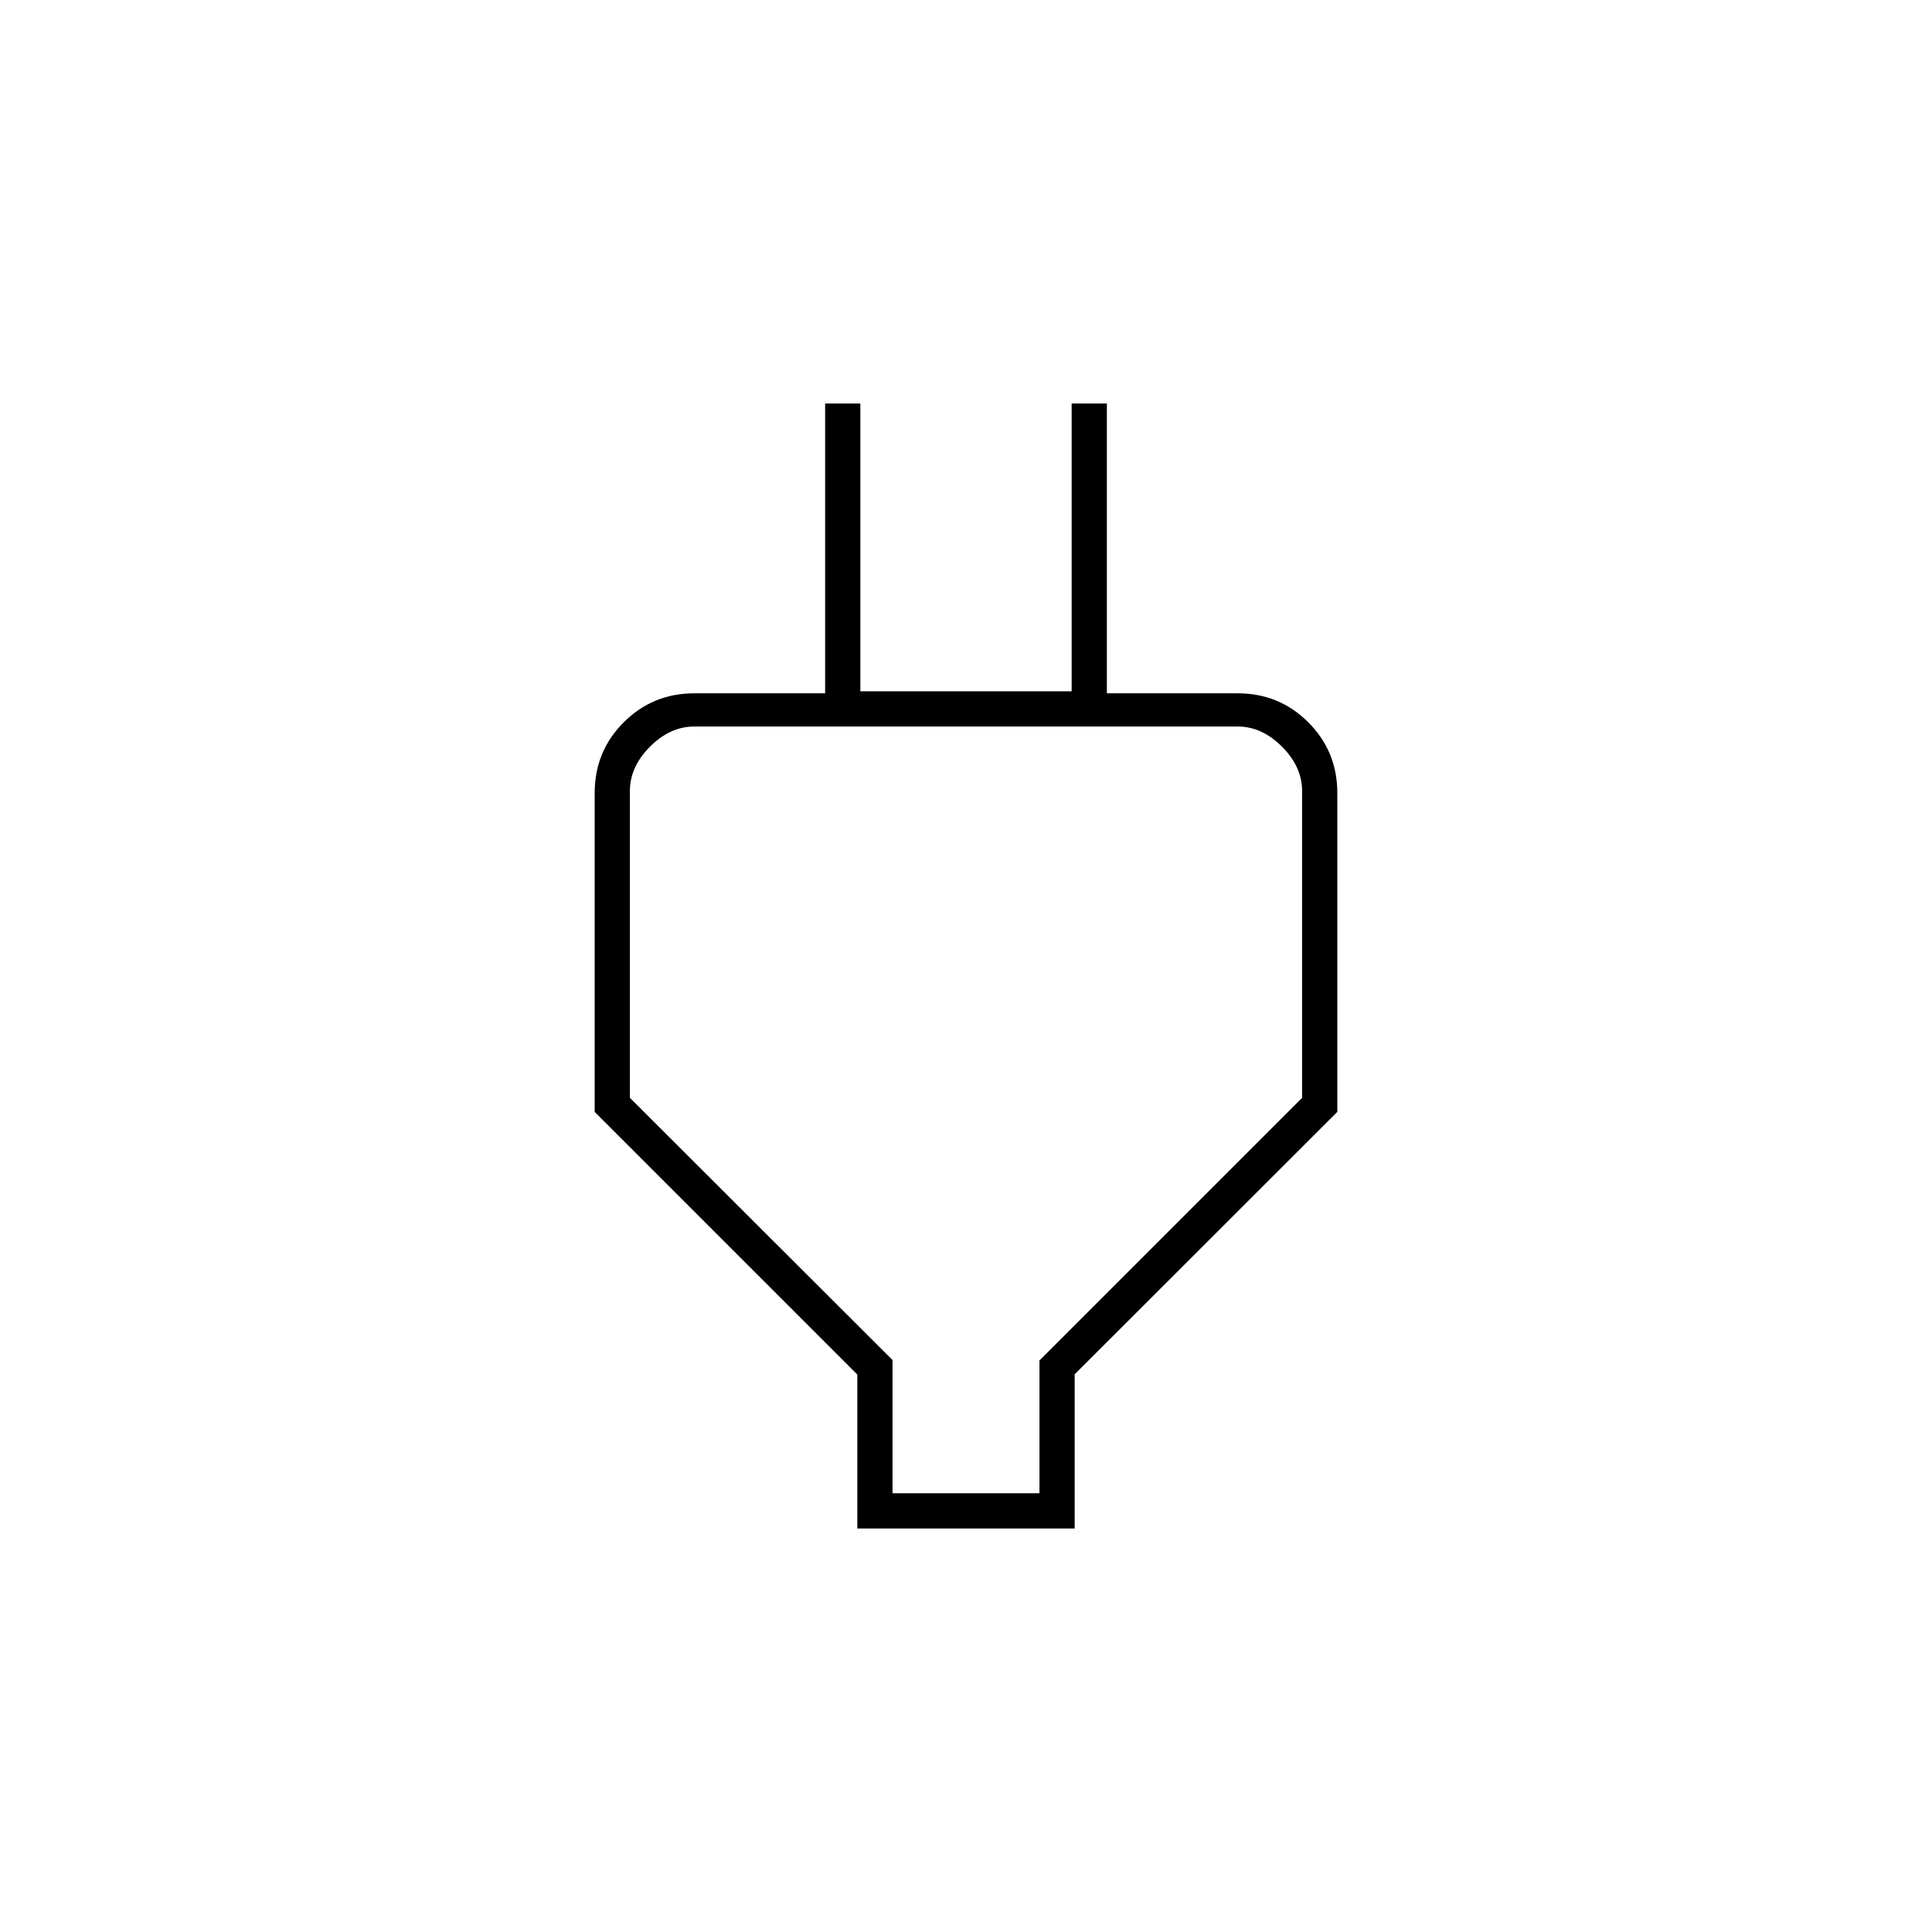 <svg xmlns="http://www.w3.org/2000/svg" height="20" viewBox="0 -960 960 960" width="20"><path d="M443.5-218h73v-66L647-414.5V-567q0-12-10-22t-22-10H345q-12 0-22 10t-10 22v152.5l130.5 130.31V-218ZM426-200.5V-277L295.5-407.5V-566q0-20.67 14.42-35.08Q324.33-615.5 345-615.5h68l-3 16.5v-160.5h17.5v143h105v-143H550V-599l-2.5-16.5H615q20.67 0 35.08 14.42Q664.5-586.67 664.5-566v158.5L534-277.12v76.62H426Zm54-205Z"/></svg>
